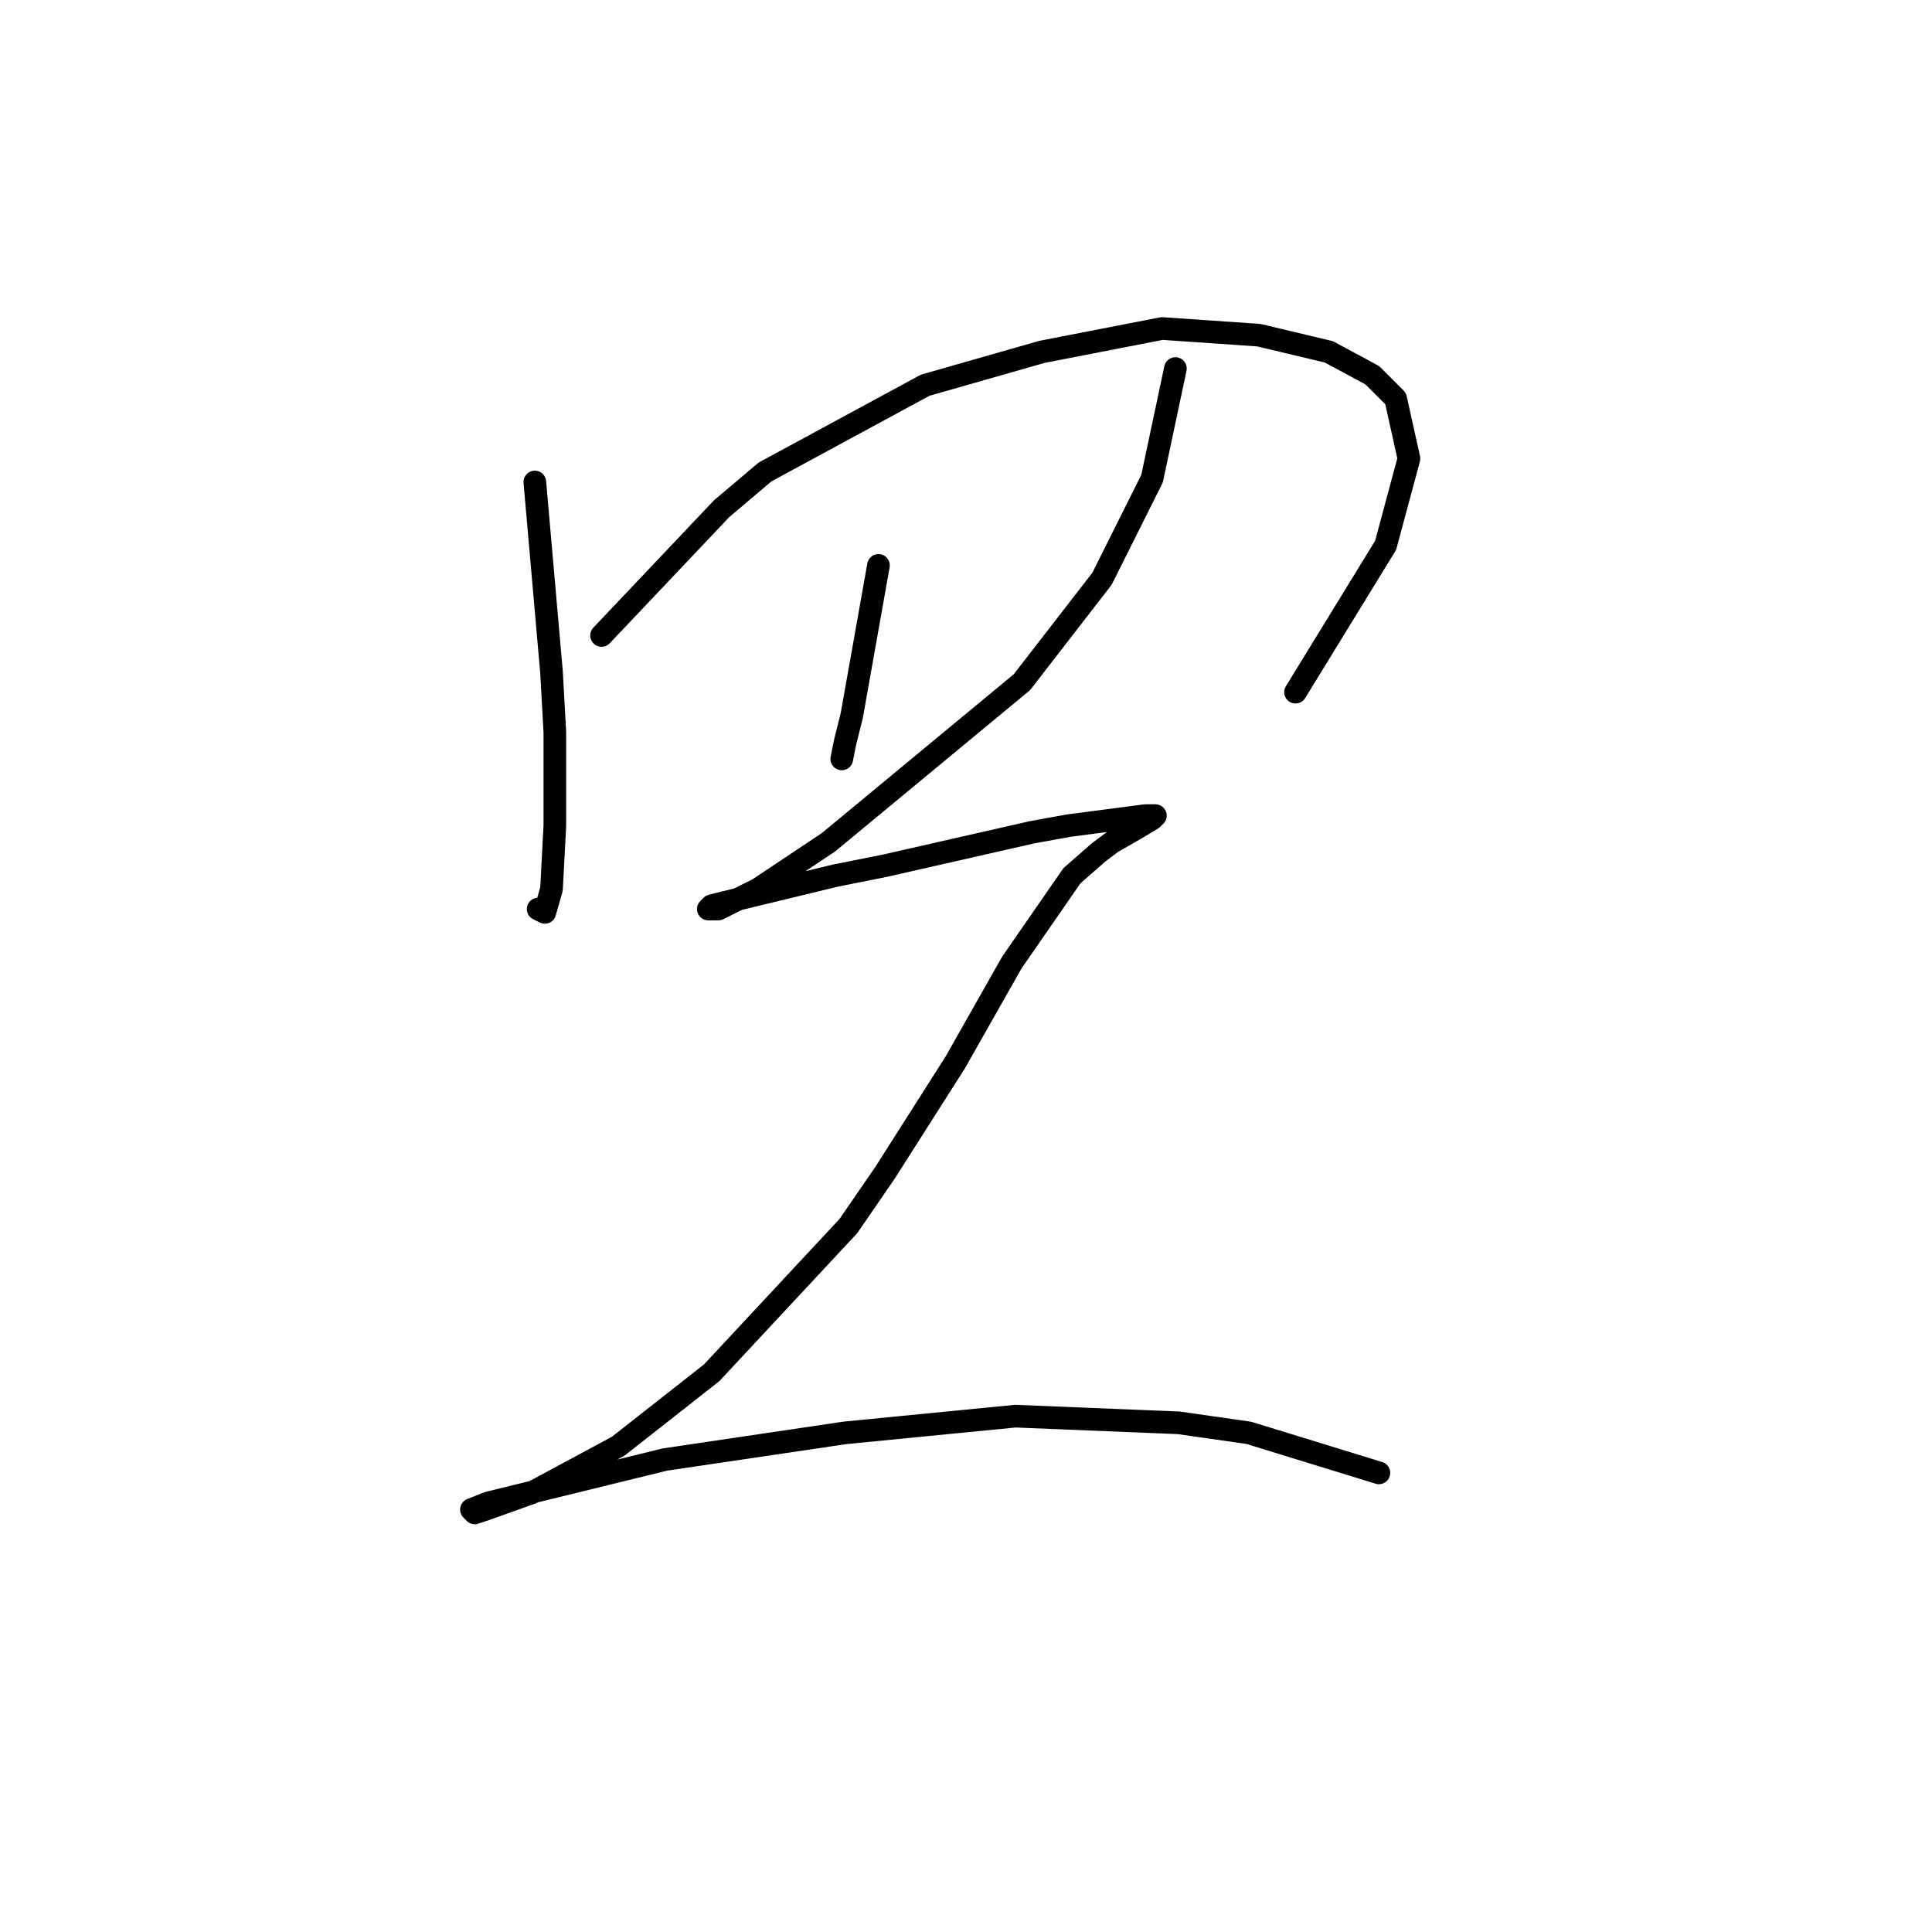 <?xml version="1.0" standalone="no"?>
    <svg width="256" height="256" xmlns="http://www.w3.org/2000/svg" version="1.1">
    <polyline stroke="black" stroke-width="3" stroke-linecap="round" fill="transparent" stroke-linejoin="round" points="70.867 63.865 73.078 89.064 73.52 97.021 73.52 109.4 73.078 117.799 72.194 120.894 71.309 120.452 71.309 120.452 " />
        <polyline stroke="black" stroke-width="3" stroke-linecap="round" fill="transparent" stroke-linejoin="round" points="79.709 84.201 95.624 67.401 101.371 62.538 122.591 51.044 138.064 46.623 153.979 43.529 166.8 44.413 176.084 46.623 181.831 49.718 184.926 52.812 186.694 60.77 183.599 72.264 171.663 91.716 171.663 91.716 " />
        <polyline stroke="black" stroke-width="3" stroke-linecap="round" fill="transparent" stroke-linejoin="round" points="116.402 74.917 112.865 94.811 111.981 98.347 111.539 100.558 111.539 100.558 " />
        <polyline stroke="black" stroke-width="3" stroke-linecap="round" fill="transparent" stroke-linejoin="round" points="155.748 48.834 152.653 63.423 146.022 76.685 135.412 90.39 109.771 111.61 100.487 117.799 95.182 120.452 93.856 120.452 94.298 120.01 96.066 119.567 110.655 116.031 117.286 114.705 136.738 110.284 141.601 109.4 151.769 108.073 153.095 108.073 152.653 108.515 150.443 109.842 147.348 111.61 145.58 112.936 142.043 116.031 134.086 127.525 126.57 140.788 117.286 155.376 112.423 162.45 94.298 181.902 81.919 191.628 70.425 197.817 64.236 200.027 62.91 200.469 62.468 200.027 64.678 199.143 88.109 193.396 111.981 189.859 134.528 187.649 156.19 188.533 165.474 189.859 182.715 195.164 182.715 195.164 " />
        </svg>